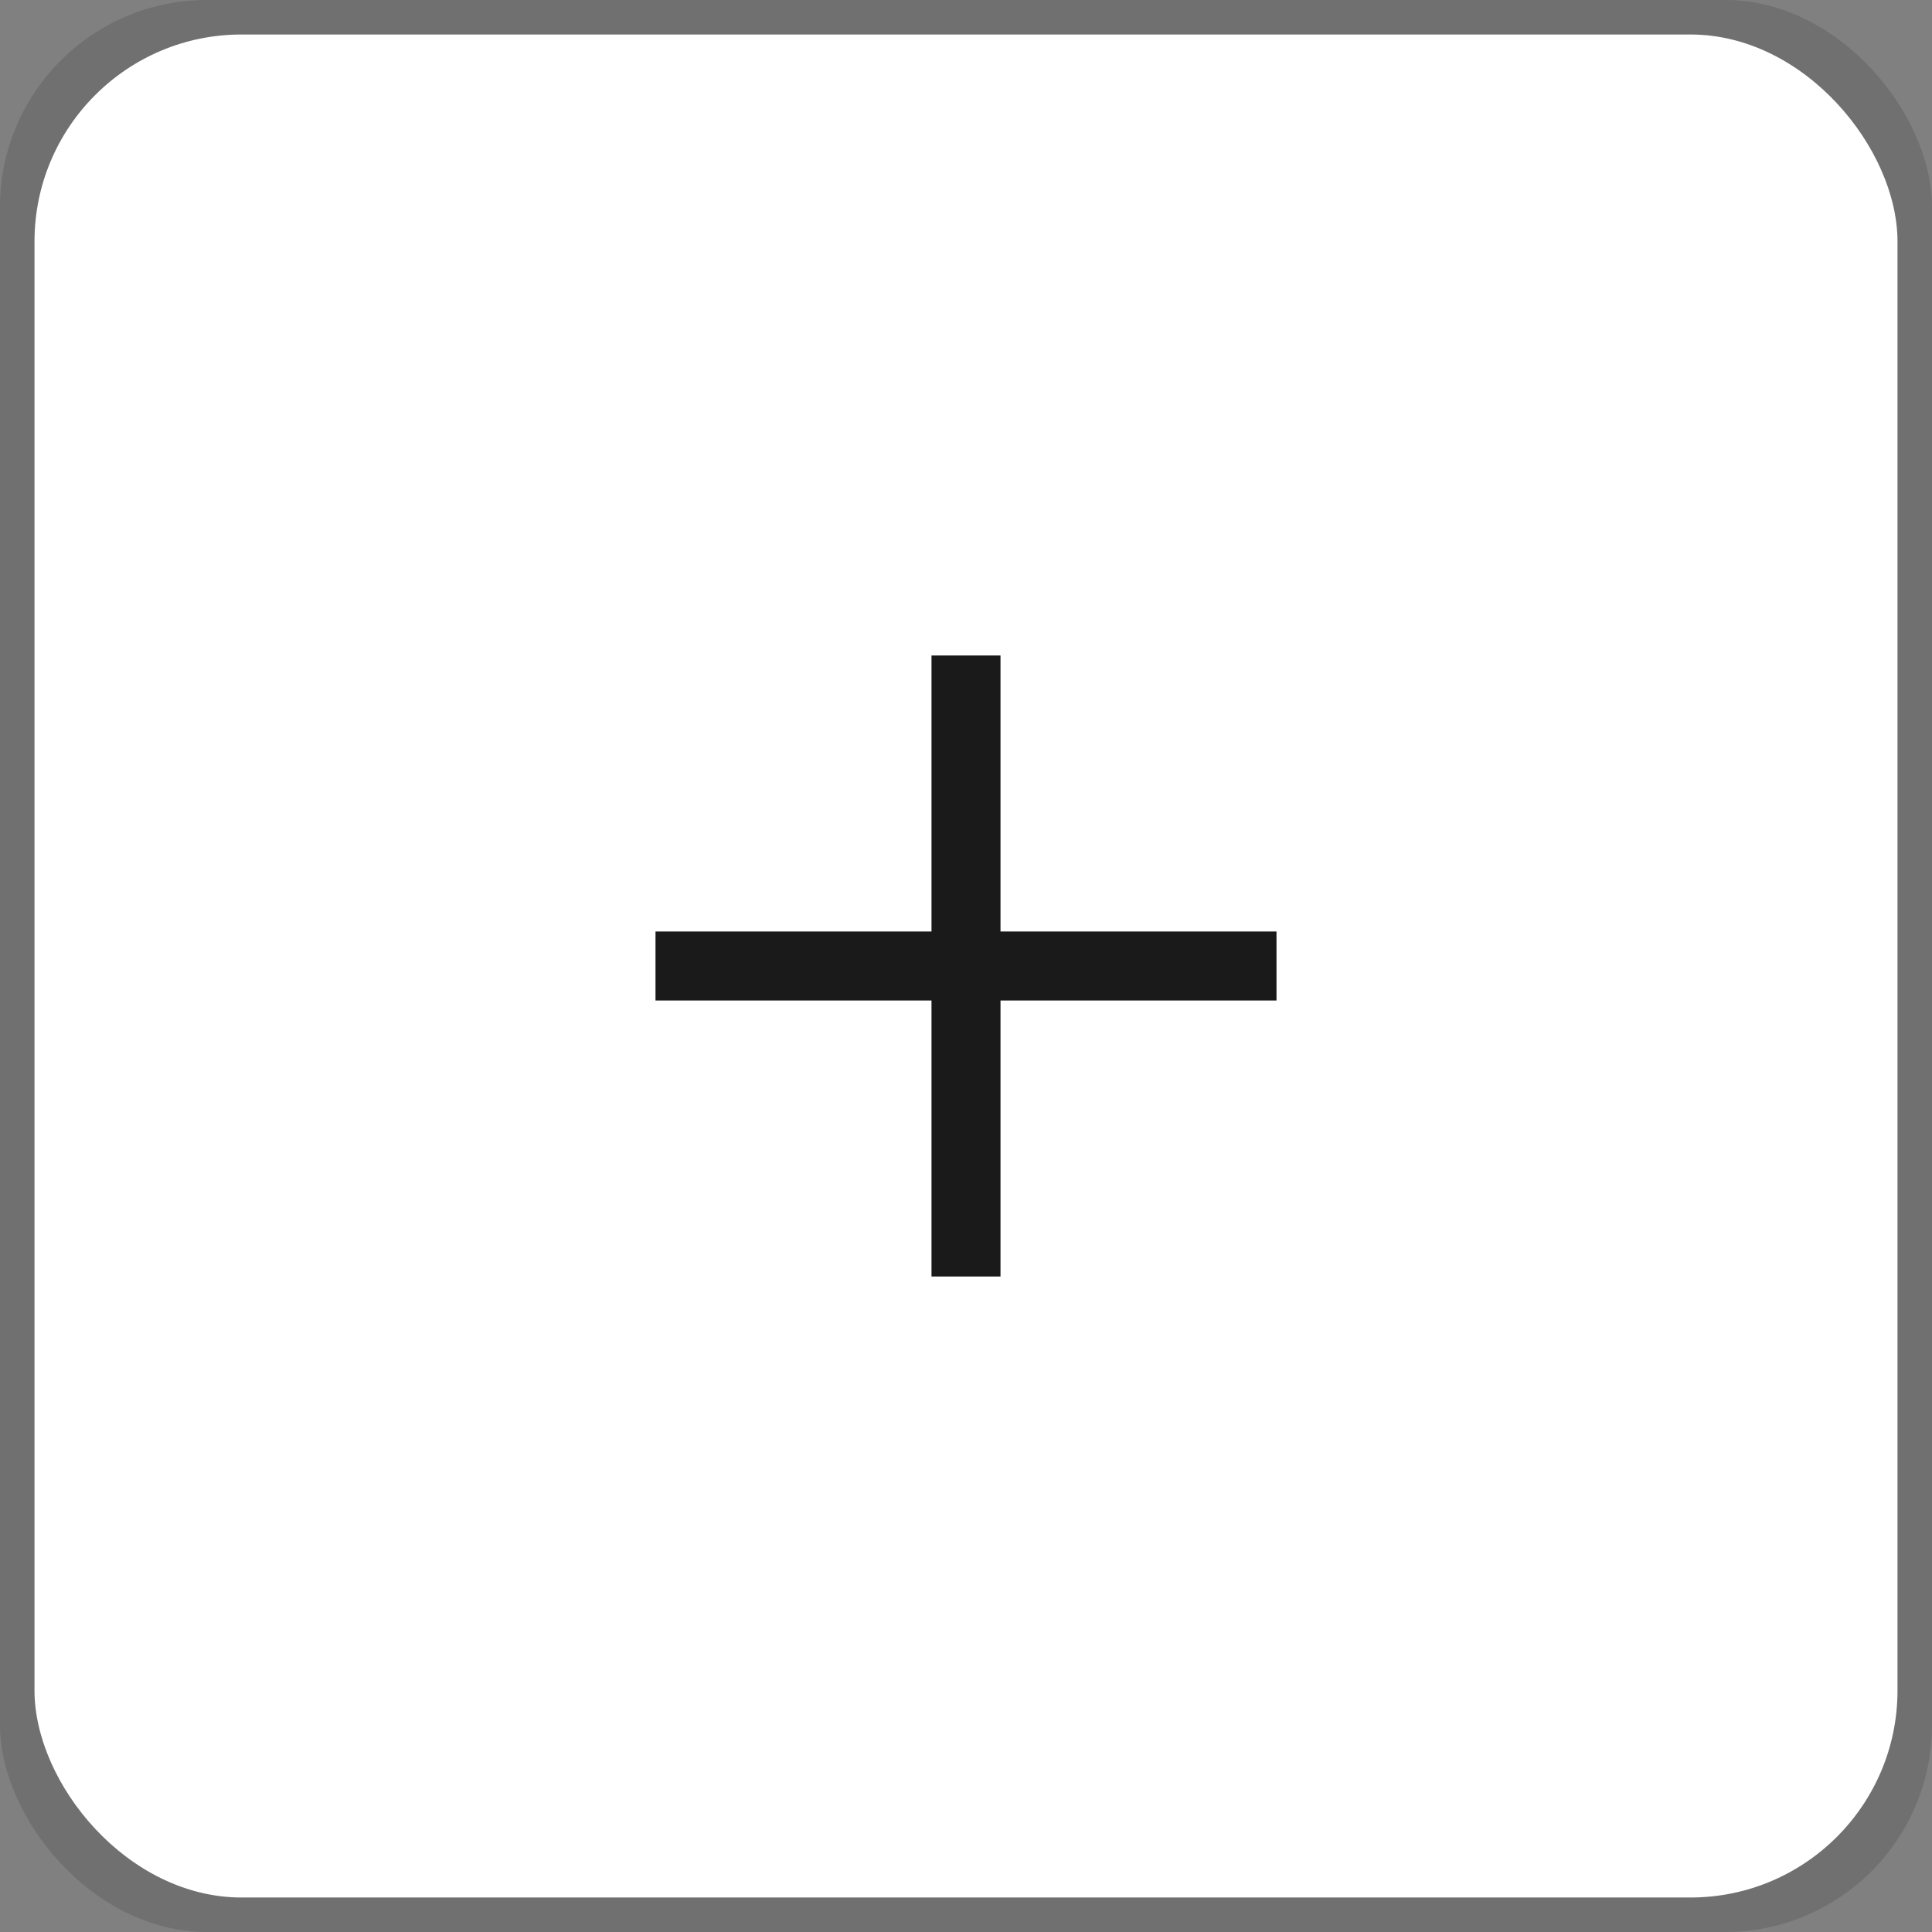 <svg fill="none" xmlns="http://www.w3.org/2000/svg" width="56" height="56" viewBox="0 0 56 56">
  <rect x="0" y="0" width="56" height="56" fill="#808080" stroke="none"/>
  <rect width="56" height="56" rx="6" fill="#1a1a1a" fill-opacity="0.15" />
  <rect width="54" height="54" x="1" y="1" rx="6" fill="#ffffff" />
  <path d="M28 19V37" stroke="#1a1a1a" stroke-width="2"/>
  <path d="M37 28L19 28" stroke="#1a1a1a" stroke-width="2"/>
</svg>
